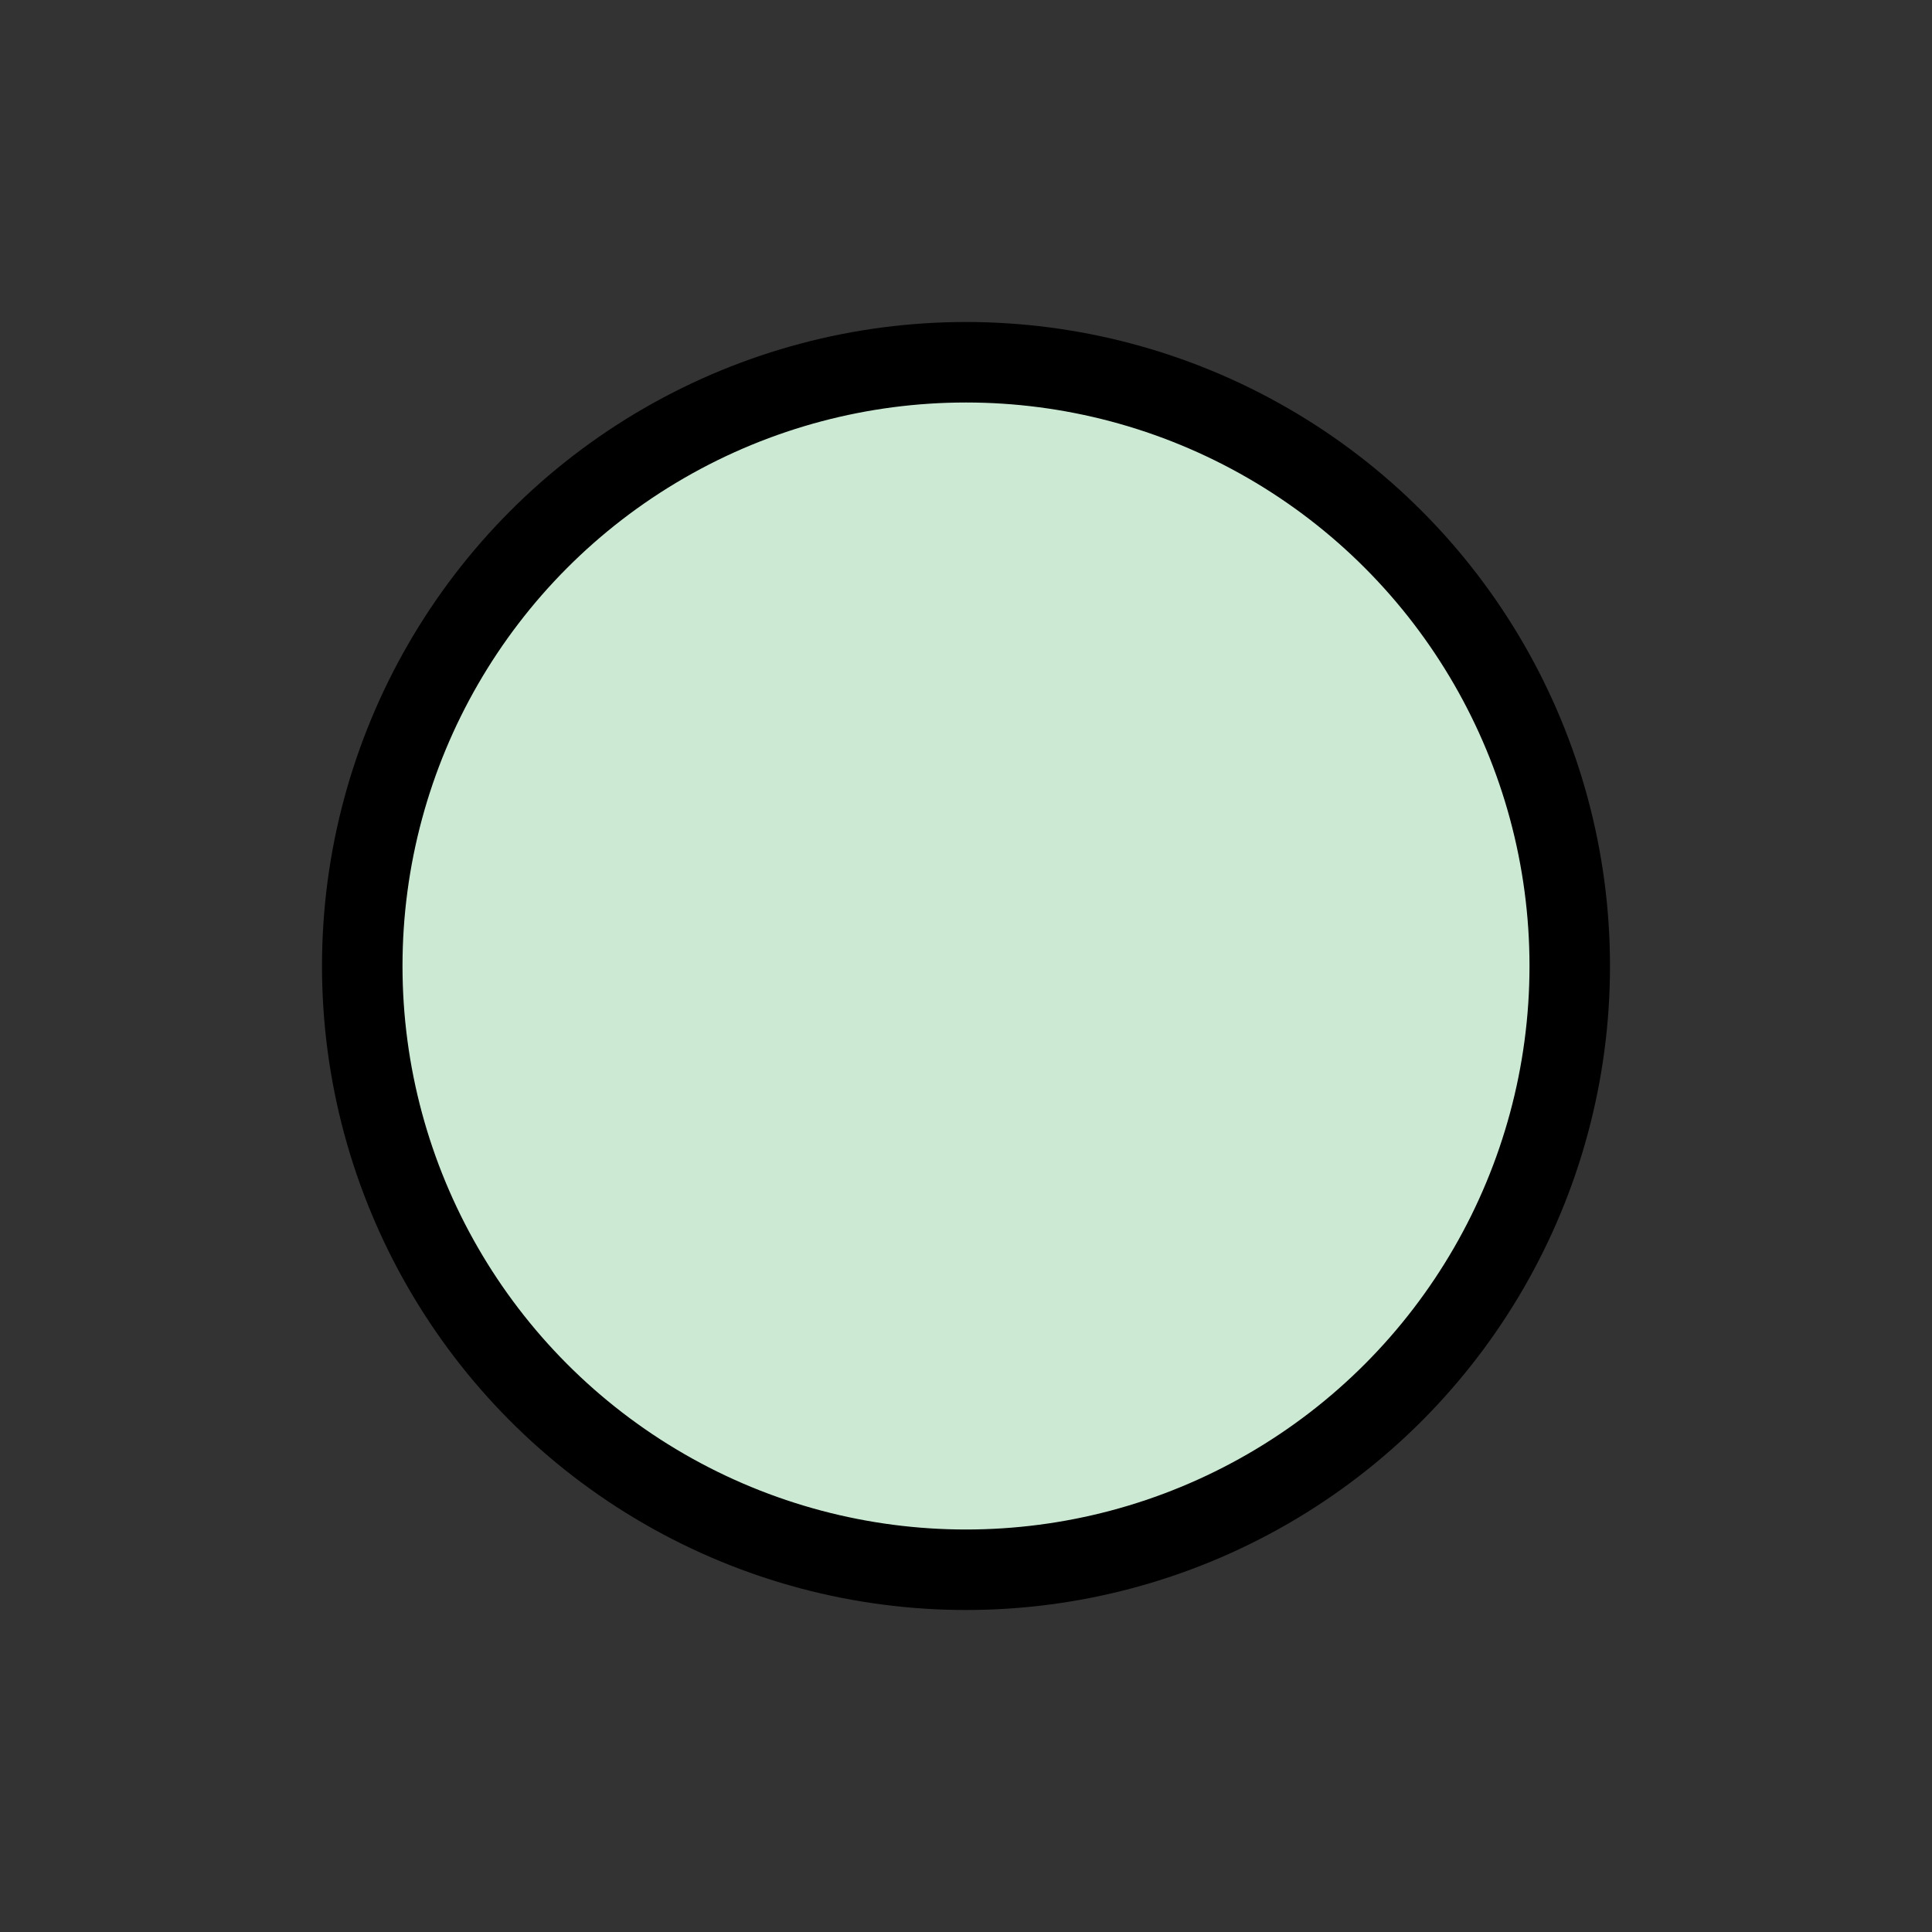 <svg width="24" height="24" viewBox="0 0 24 24" fill="none" xmlns="http://www.w3.org/2000/svg">
<rect x="0" y="0" width="24" height="24" fill="#333333" stroke="none"/>
<circle cx="12" cy="12" r="7.5" fill="white"/>
<circle cx="12" cy="12" r="7.5" fill="#00952A" fill-opacity="0.2"/>
<circle cx="12" cy="12" r="7.5" stroke="black"/>
</svg>
